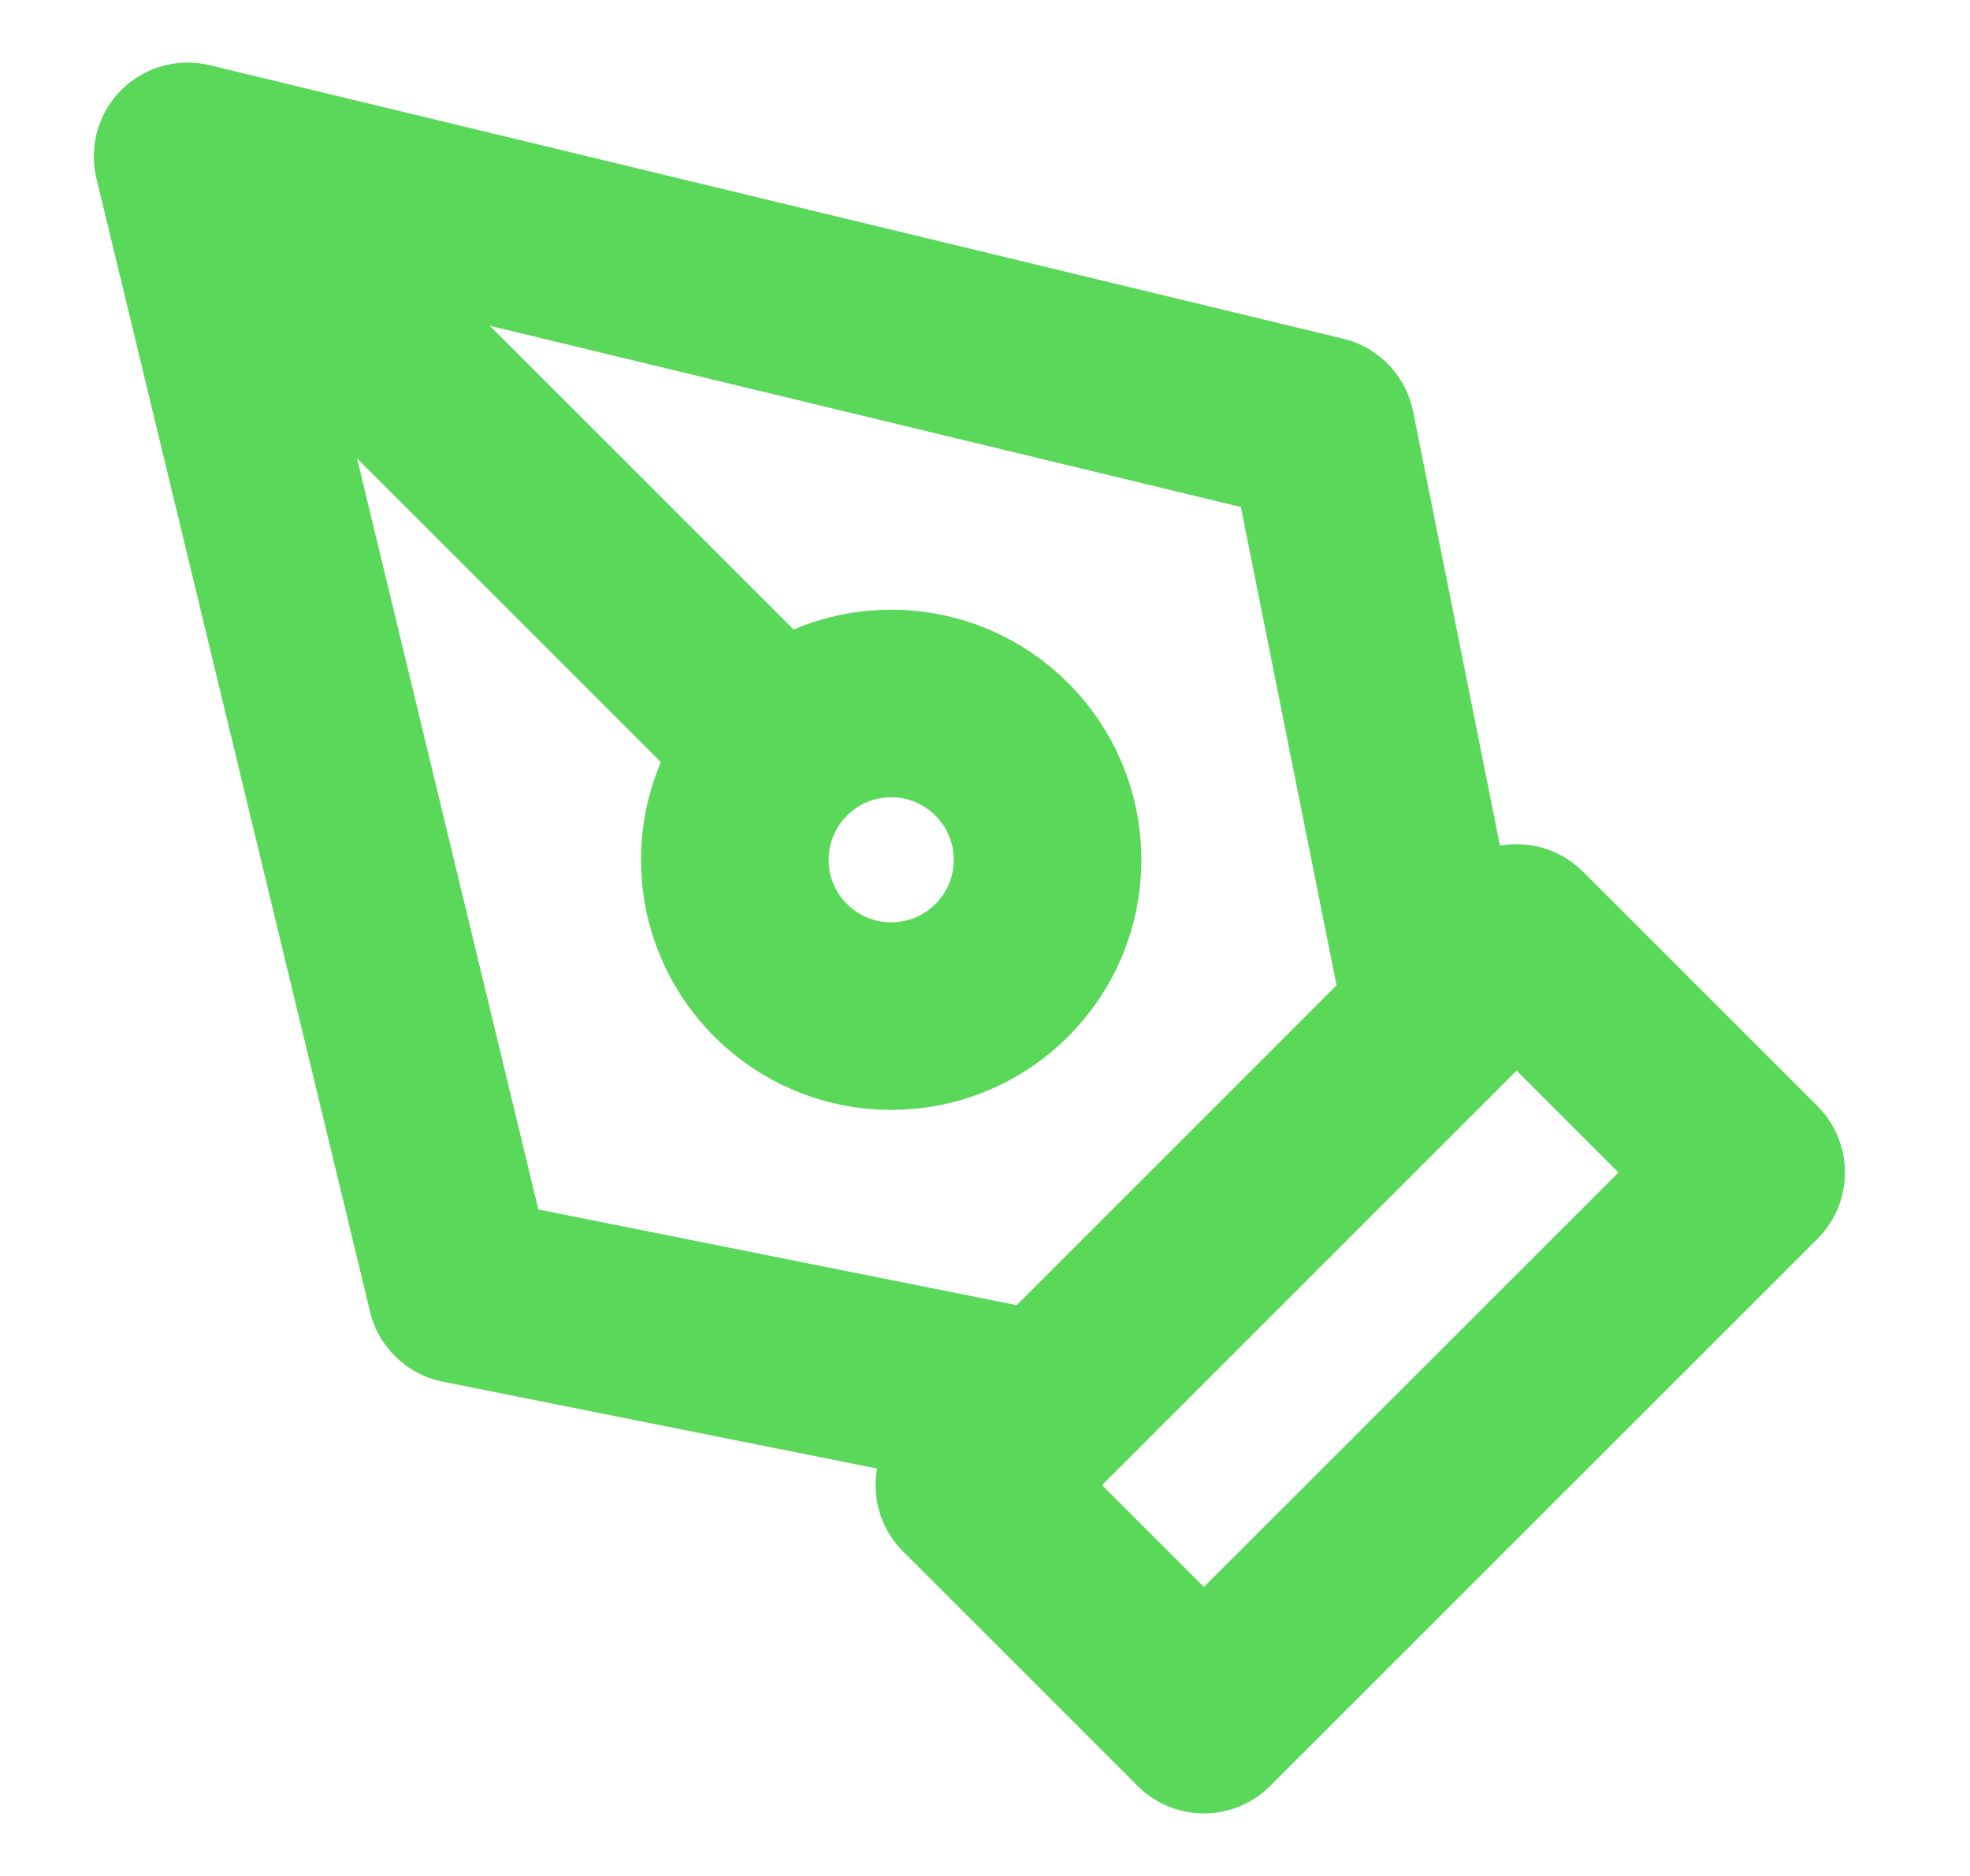 <svg width="21" height="20" viewBox="0 0 21 20" fill="none" xmlns="http://www.w3.org/2000/svg">
<g id="Pen tool">
<path id="Icon" d="M2 1.667L14.083 4.583L15.333 10.833L11.167 15L4.917 13.75L2 1.667ZM2 1.667L8.322 7.988M10.333 15.833L16.167 10L18.667 12.5L12.833 18.333L10.333 15.833ZM11.167 9.167C11.167 10.087 10.421 10.833 9.5 10.833C8.58 10.833 7.833 10.087 7.833 9.167C7.833 8.246 8.58 7.5 9.5 7.5C10.421 7.5 11.167 8.246 11.167 9.167Z" stroke="#5AD859" stroke-width="2" stroke-linecap="round" stroke-linejoin="round"/>
</g>
</svg>

